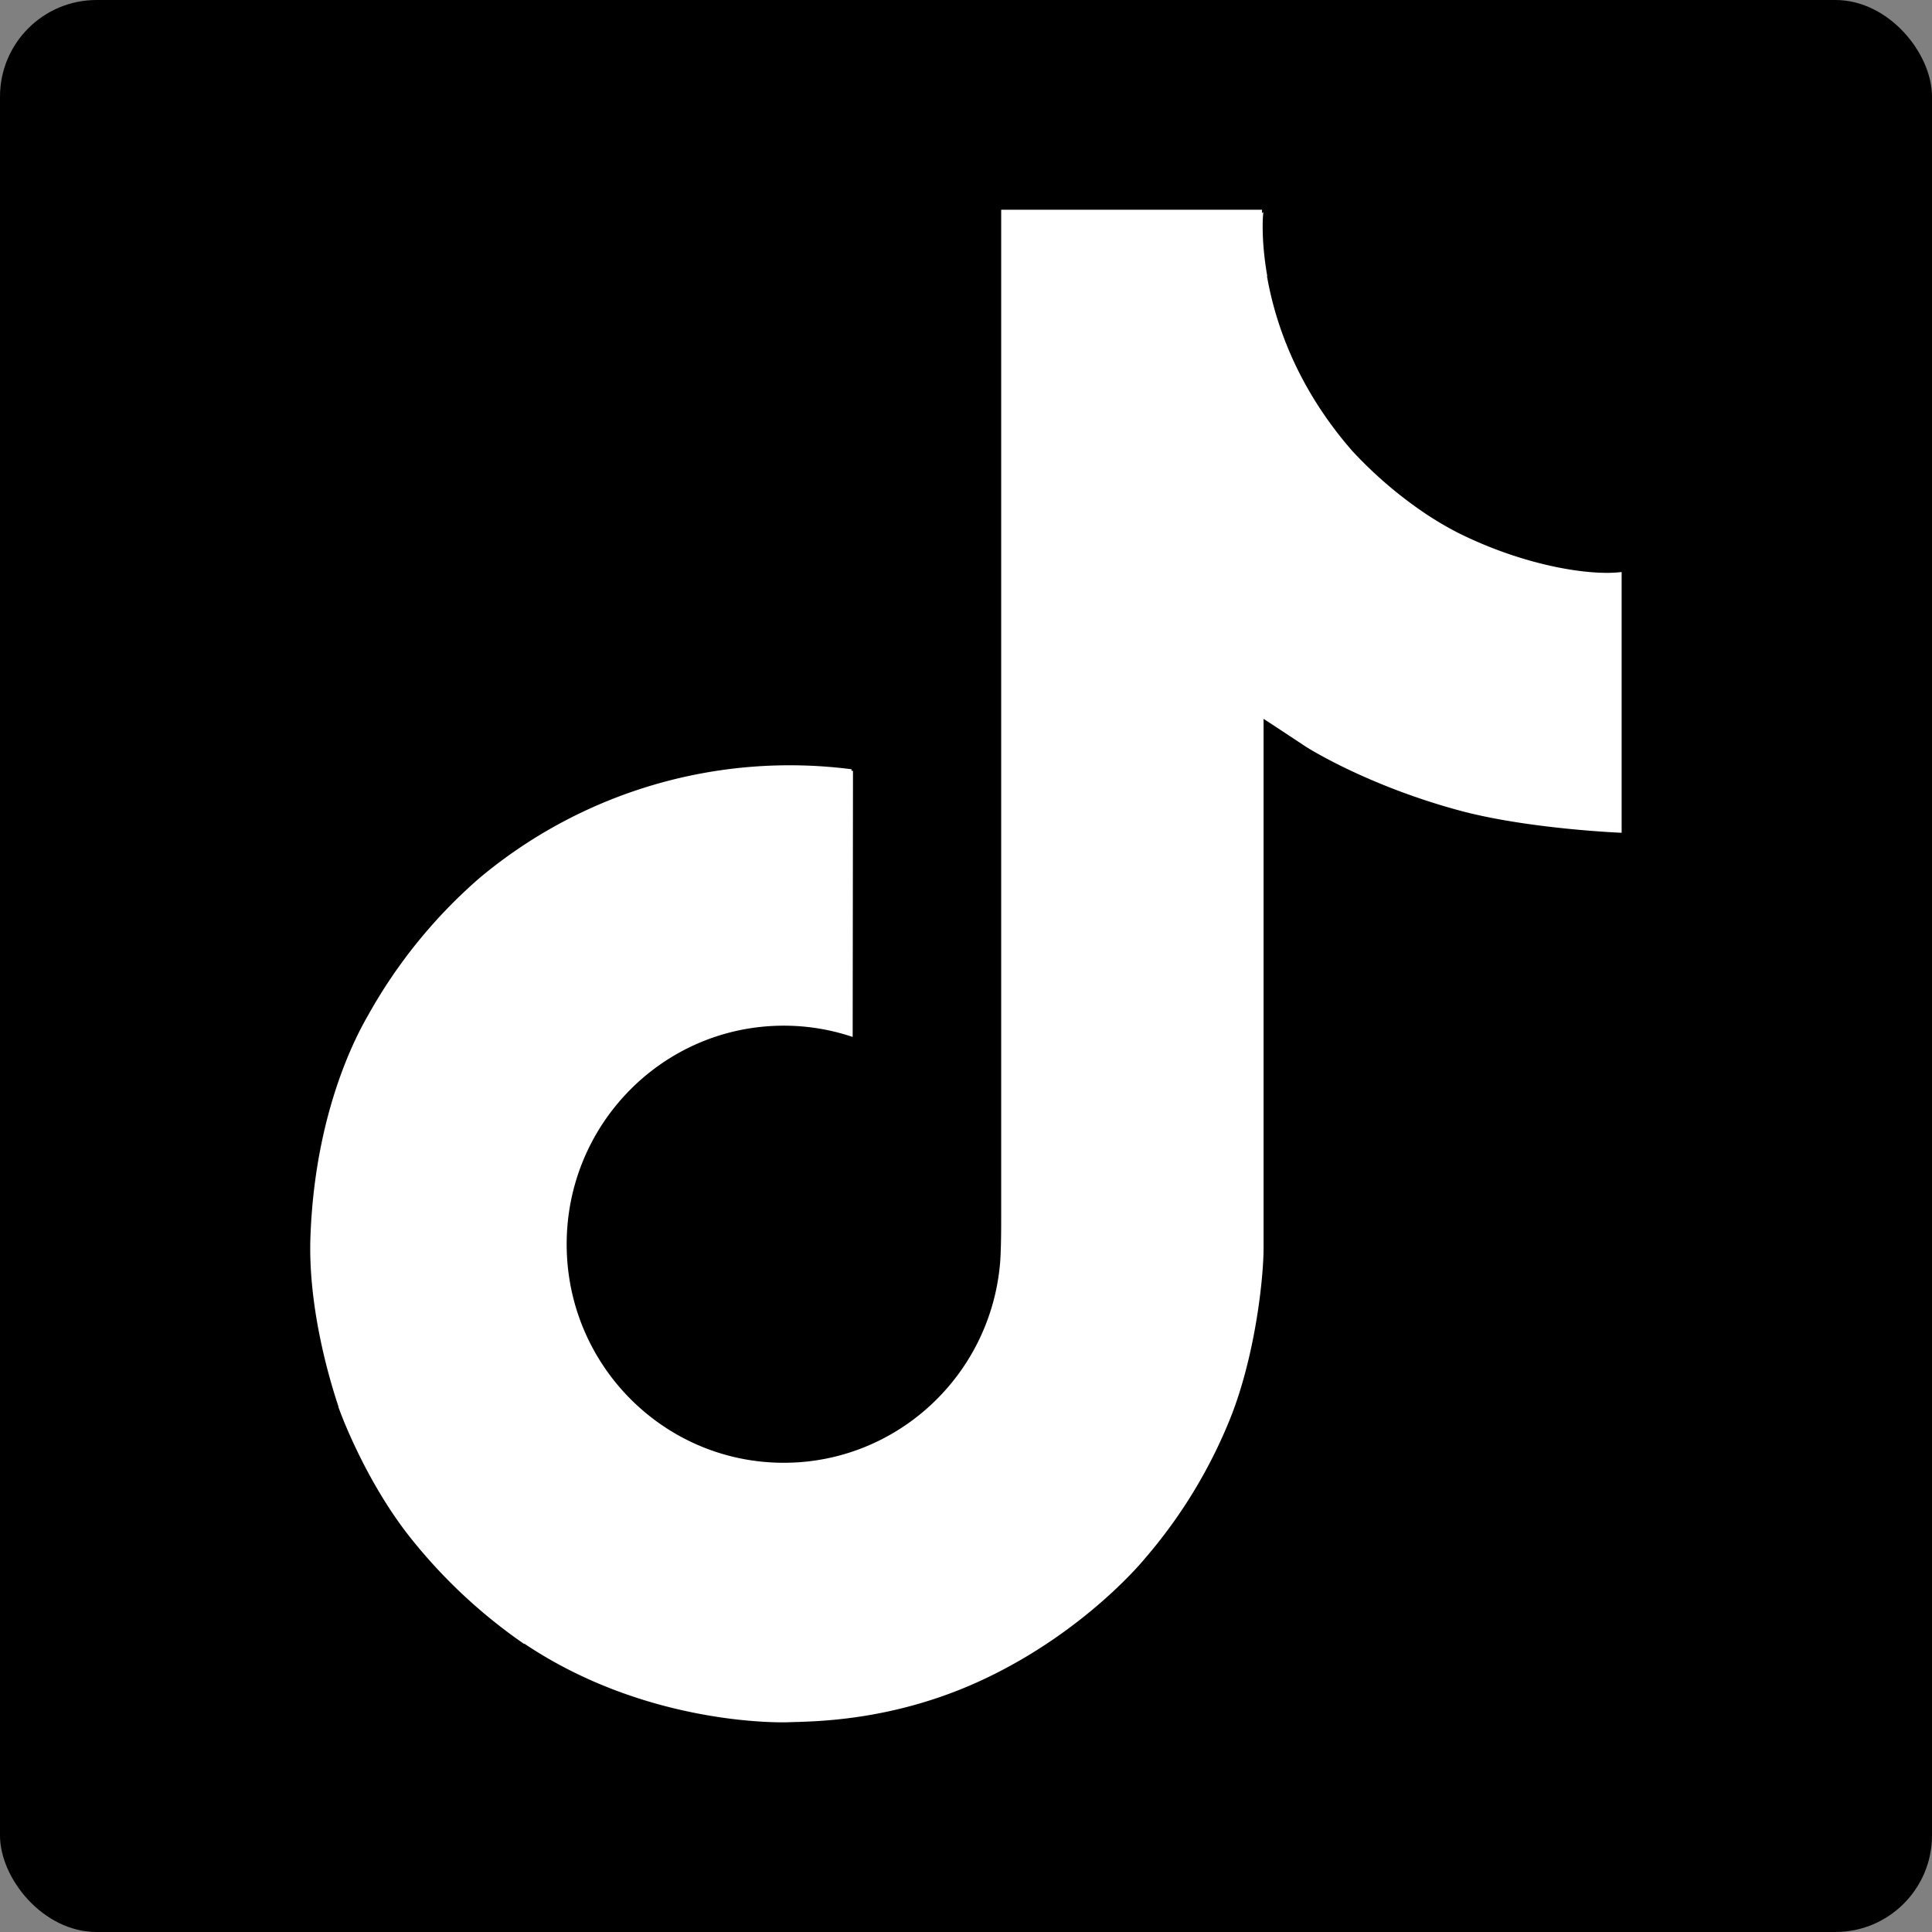 <!DOCTYPE svg PUBLIC "-//W3C//DTD SVG 1.1//EN" "http://www.w3.org/Graphics/SVG/1.1/DTD/svg11.dtd">
<!-- Uploaded to: SVG Repo, www.svgrepo.com, Transformed by: SVG Repo Mixer Tools -->
<svg fill="#ffffff" width="800px" height="800px" viewBox="-51.2 -51.2 614.40 614.40" id="icons" xmlns="http://www.w3.org/2000/svg" stroke="#ffffff">
<rect x="-51.2" y="-51.2" width="614.40" height="614.40" fill="#808080" stroke="none"/>
<g id="SVGRepo_bgCarrier" stroke-width="0">
<rect x="-51.2" y="-51.2" width="614.40" height="614.40" rx="30.72" fill="#000000" strokewidth="0"/>
</g>
<g id="SVGRepo_tracerCarrier" stroke-linecap="round" stroke-linejoin="round"/>
<g id="SVGRepo_iconCarrier">
<path d="M412.19,118.66a109.27,109.27,0,0,1-9.45-5.5,132.87,132.87,0,0,1-24.27-20.62c-18.1-20.71-24.86-41.72-27.35-56.43h.1C349.14,23.9,350,16,350.13,16H267.69V334.78c0,4.28,0,8.51-.18,12.69,0,.52-.05,1-.08,1.56,0,.23,0,.47-.05.71,0,.06,0,.12,0,.18a70,70,0,0,1-35.22,55.56,68.8,68.8,0,0,1-34.11,9c-38.41,0-69.54-31.32-69.54-70s31.13-70,69.54-70a68.9,68.9,0,0,1,21.41,3.39l.1-83.94a153.14,153.14,0,0,0-118,34.52,161.79,161.79,0,0,0-35.3,43.53c-3.48,6-16.61,30.11-18.2,69.24-1,22.21,5.67,45.22,8.85,54.73v.2c2,5.6,9.75,24.71,22.38,40.82A167.53,167.53,0,0,0,115,470.66v-.2l.2.2C155.11,497.78,199.36,496,199.36,496c7.66-.31,33.32,0,62.46-13.81,32.32-15.31,50.72-38.12,50.72-38.12a158.46,158.46,0,0,0,27.64-45.93c7.46-19.61,9.95-43.13,9.95-52.53V176.49c1,.6,14.32,9.41,14.32,9.41s19.19,12.3,49.13,20.31c21.48,5.7,50.42,6.9,50.42,6.9V131.27C453.86,132.37,433.27,129.17,412.19,118.66Z"/>
</g>
</svg>